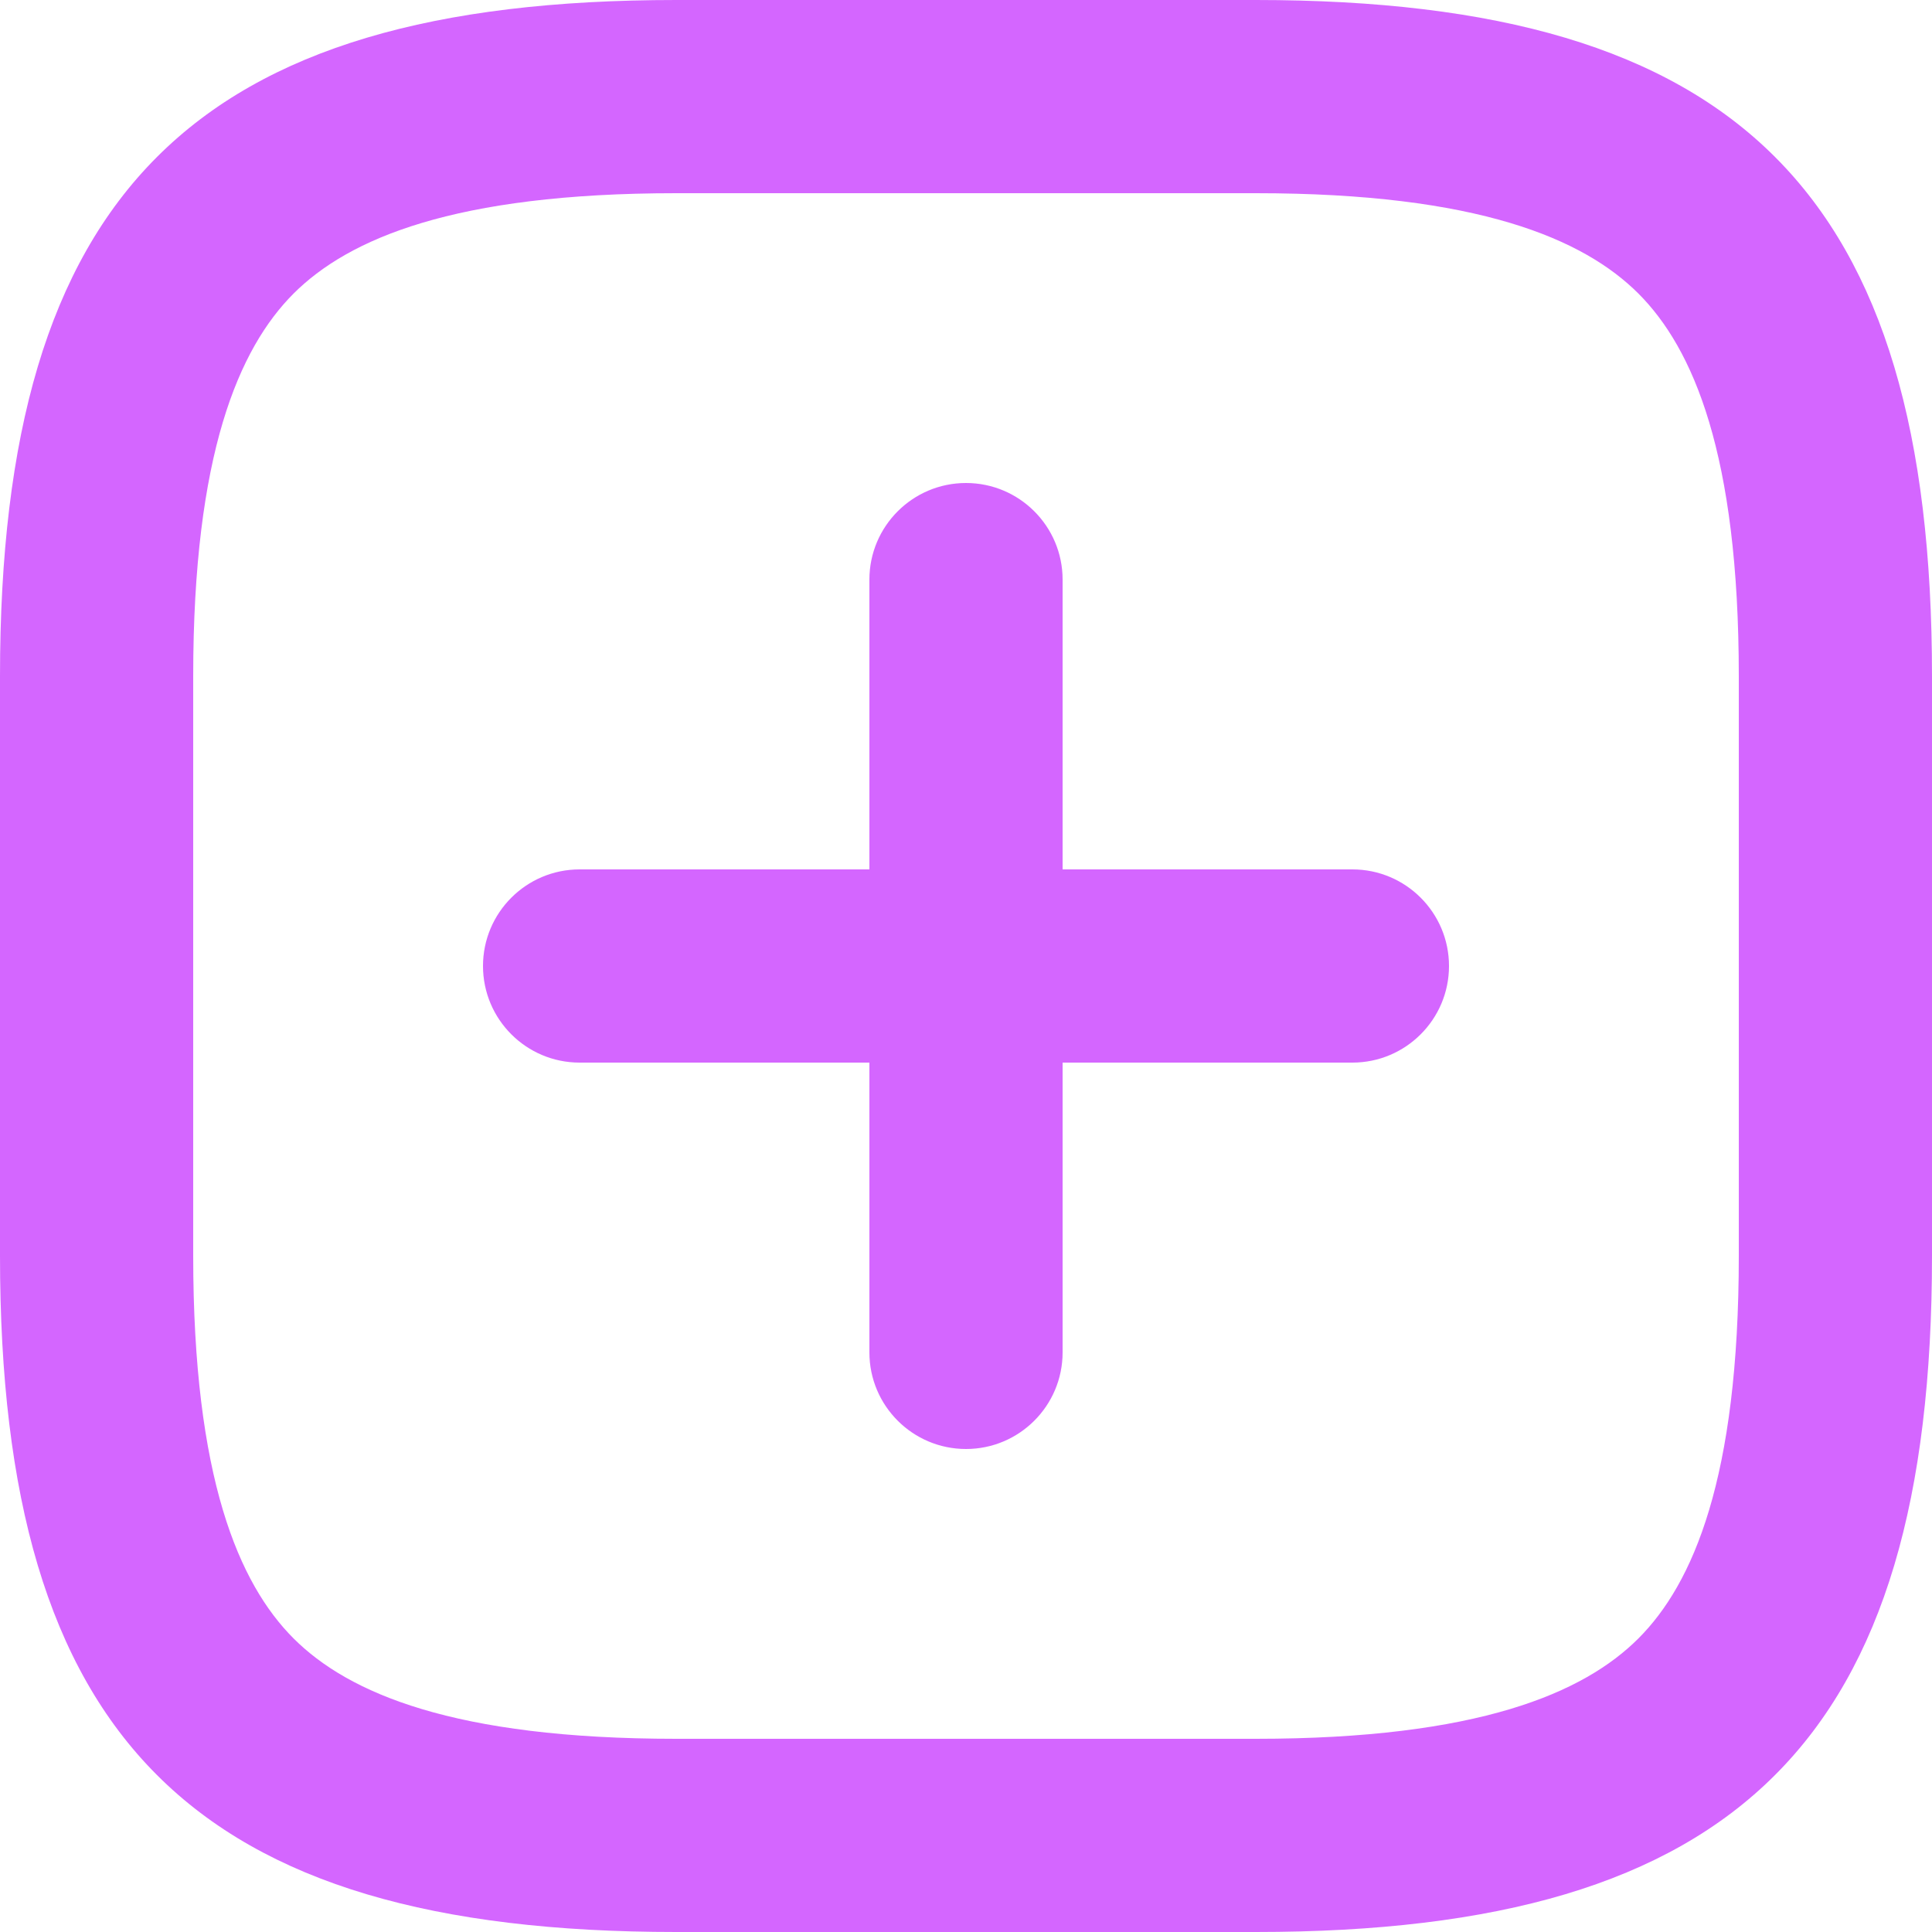 <svg width="20" height="20" viewBox="0 0 20 20" fill="none" xmlns="http://www.w3.org/2000/svg">
<path fill-rule="evenodd" clip-rule="evenodd" d="M5 10C5 9.448 5.448 9 6 9H9V6C9 5.448 9.448 5 10 5C10.552 5 11 5.448 11 6V9H14C14.552 9 15 9.448 15 10C15 10.552 14.552 11 14 11H11V14C11 14.552 10.552 15 10 15C9.448 15 9 14.552 9 14V11H6C5.448 11 5 10.552 5 10ZM7 18H13C15.303 18 16.394 17.527 16.961 16.961C17.527 16.394 18 15.303 18 13V7C18 4.697 17.527 3.606 16.961 3.039C16.394 2.473 15.303 2 13 2H7C4.697 2 3.606 2.473 3.039 3.039C2.473 3.606 2 4.697 2 7V13C2 15.303 2.473 16.394 3.039 16.961C3.606 17.527 4.697 18 7 18ZM13 20H7C2 20 0 18 0 13V7C0 2 2 0 7 0H13C18 0 20 2 20 7V13C20 18 18 20 13 20Z" fill="#B700FF" fill-opacity="0.6"/>
</svg>

